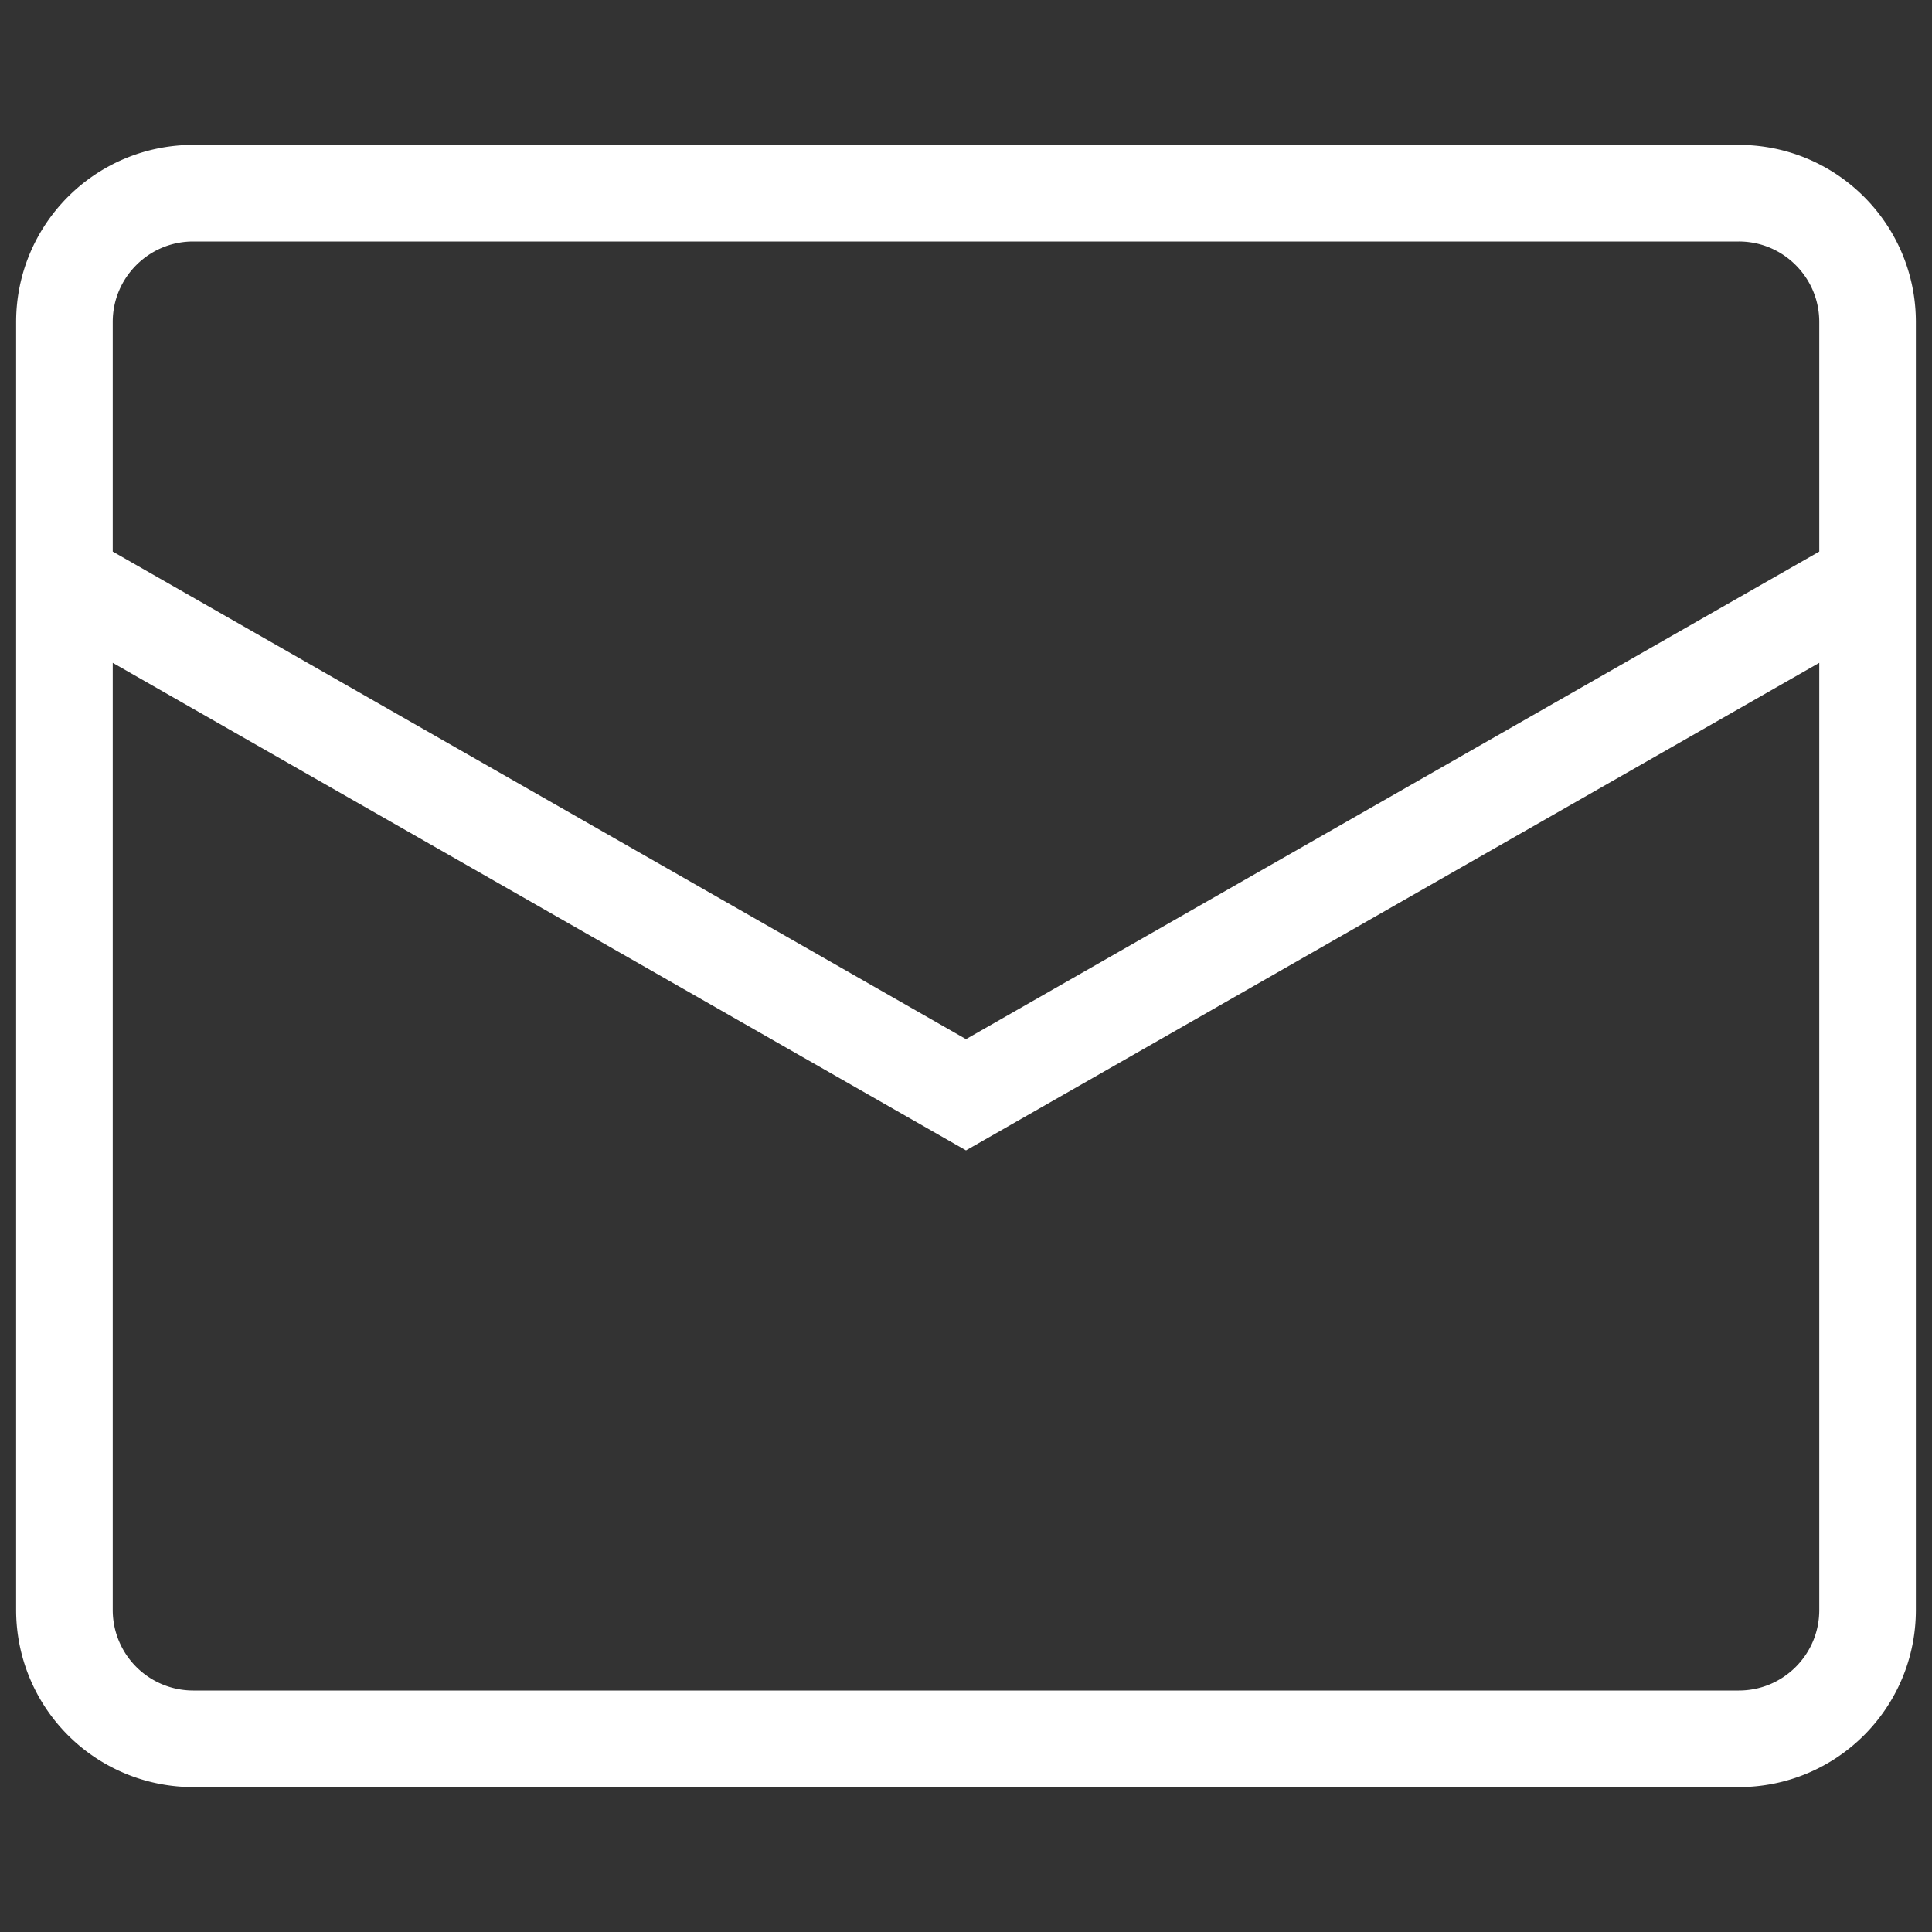 <svg width="20" height="20" fill="none" xmlns="http://www.w3.org/2000/svg"><rect width="100%" height="100%" fill="#333333" stroke="none"/><path d="M.667 6 10 11.333 19.333 6M2 2h16c.736 0 1.333.597 1.333 1.333v13.334c0 .736-.596 1.333-1.333 1.333H2a1.333 1.333 0 0 1-1.333-1.333V3.333C.667 2.597 1.264 2 2 2Z" stroke="#fff"/></svg>